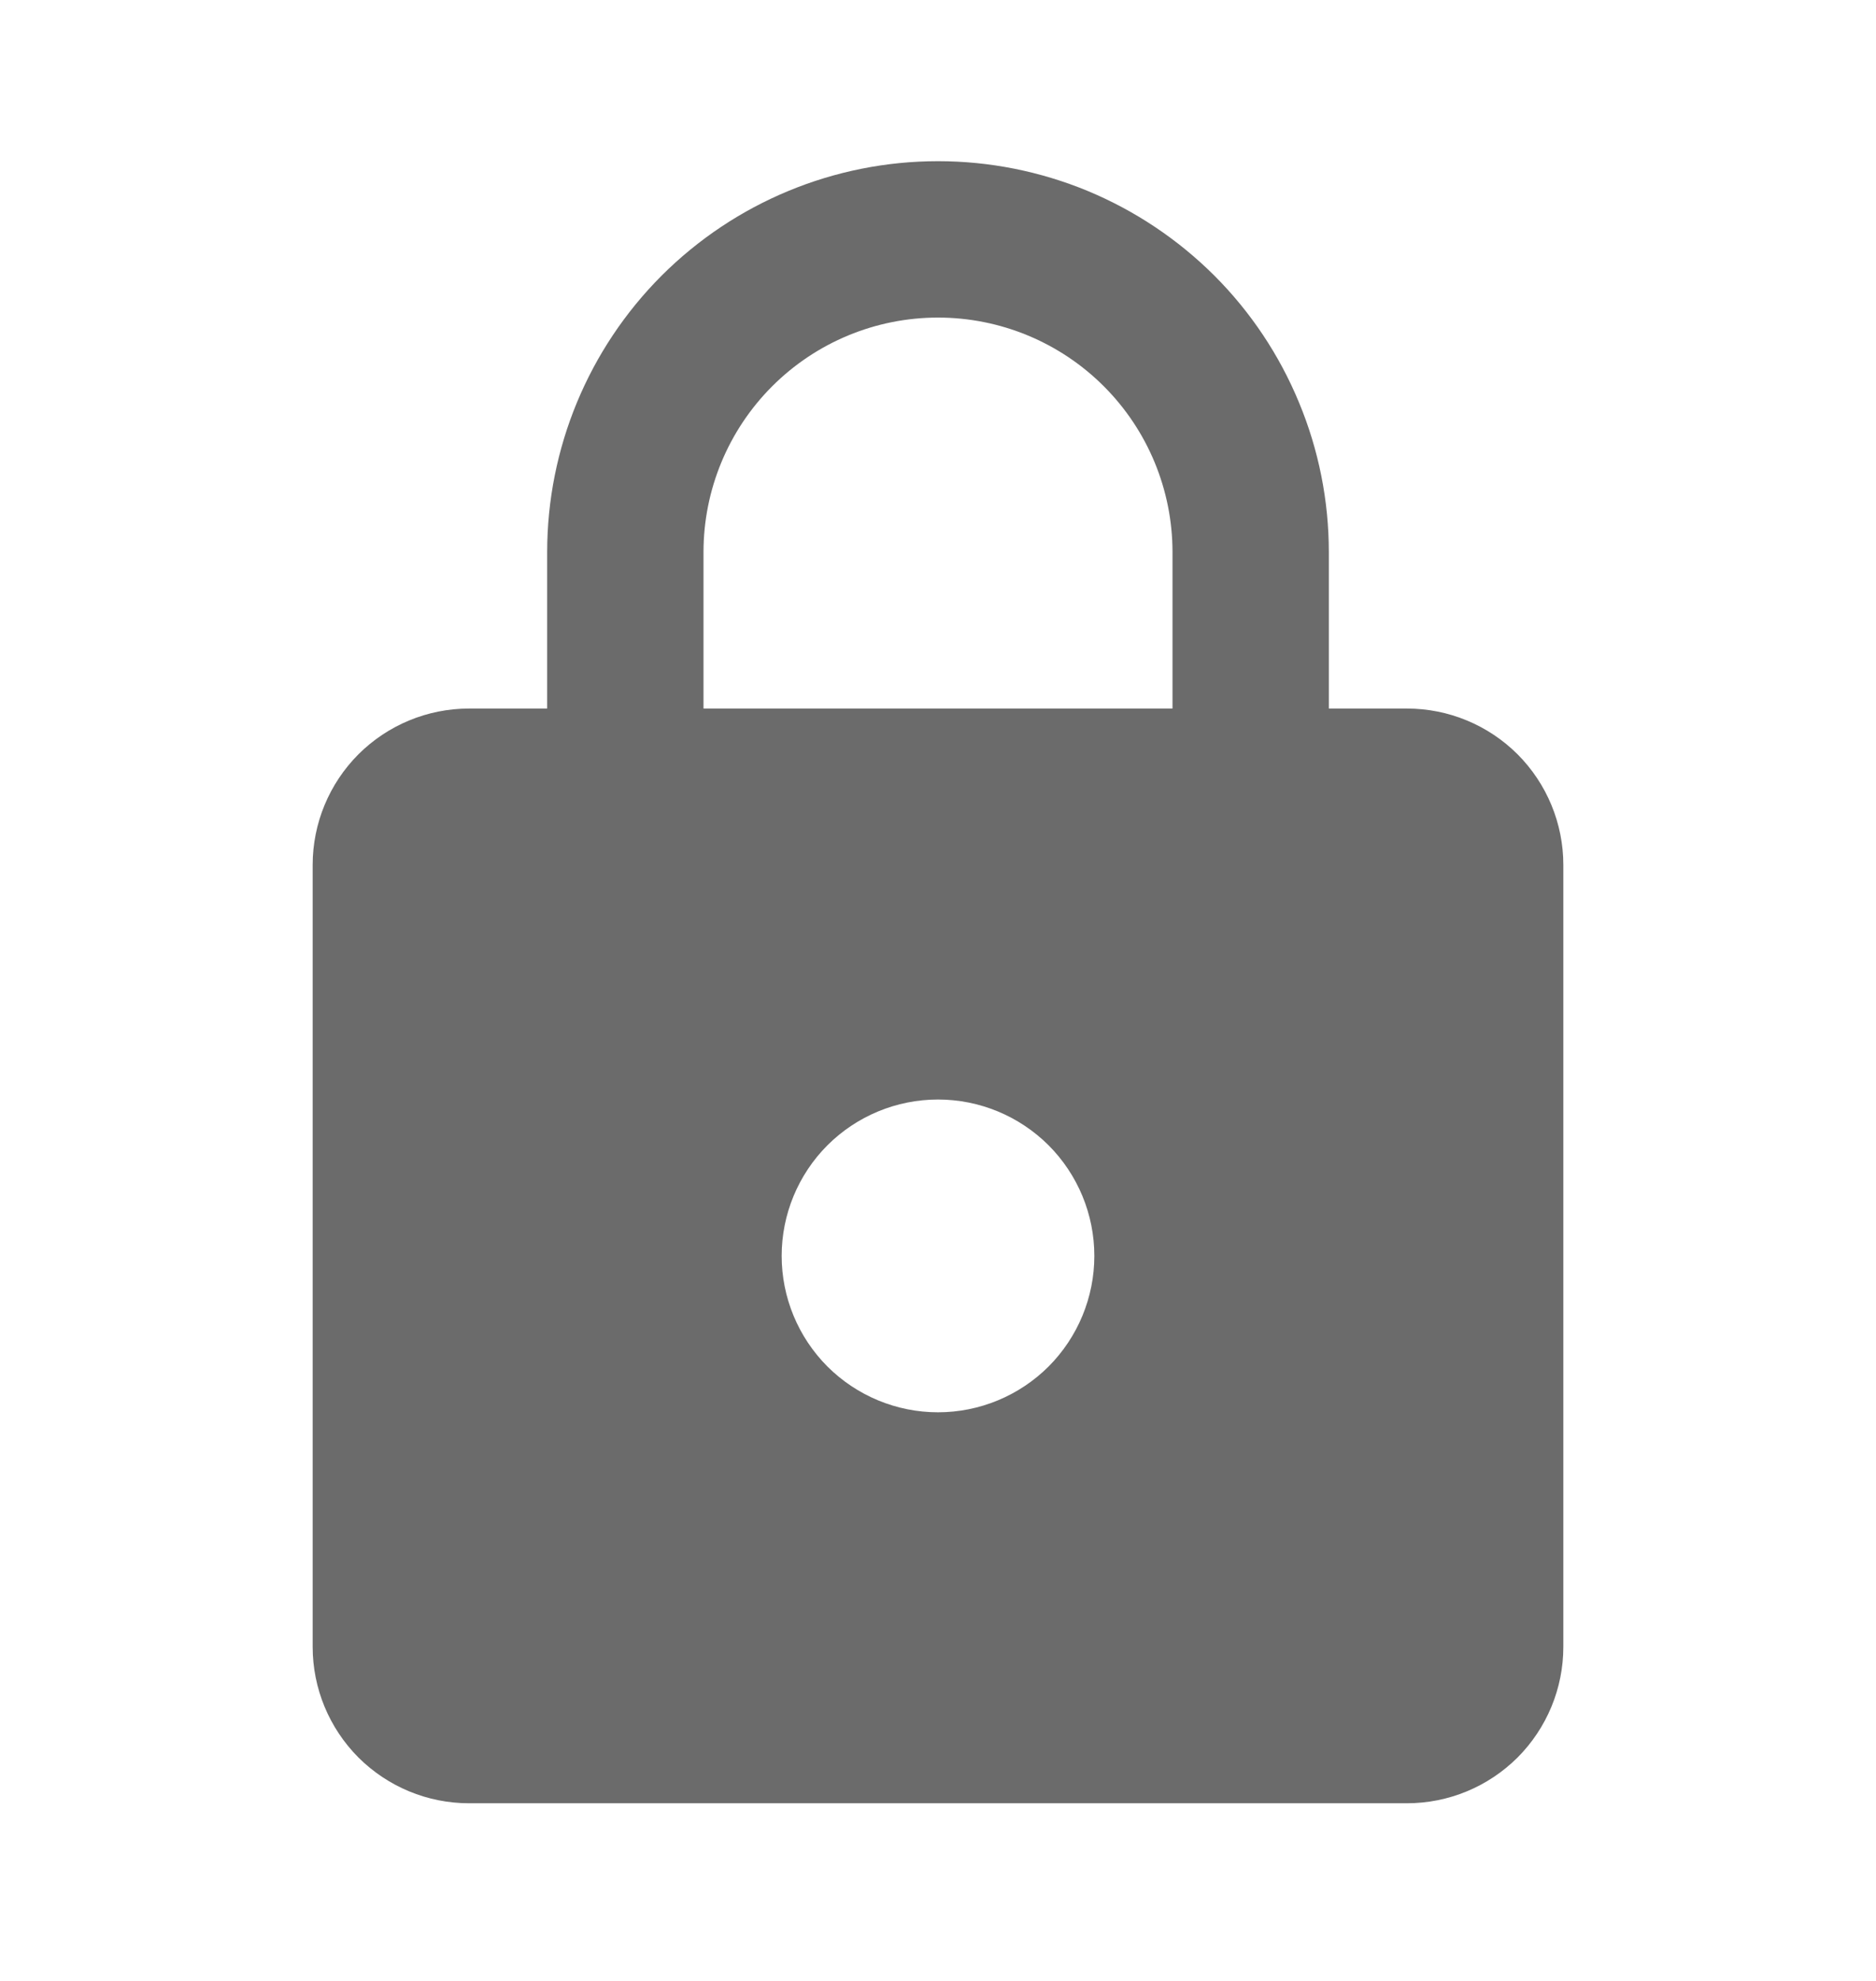 <svg width="18" height="19" viewBox="0 0 18 19" fill="none" xmlns="http://www.w3.org/2000/svg">
<path d="M9 13.546C9.398 13.546 9.779 13.388 10.061 13.107C10.342 12.825 10.5 12.444 10.5 12.046C10.5 11.648 10.342 11.267 10.061 10.985C9.779 10.704 9.398 10.546 9 10.546C8.602 10.546 8.221 10.704 7.939 10.985C7.658 11.267 7.5 11.648 7.5 12.046C7.5 12.444 7.658 12.825 7.939 13.107C8.221 13.388 8.602 13.546 9 13.546ZM13.5 6.796C13.898 6.796 14.279 6.954 14.561 7.235C14.842 7.517 15 7.898 15 8.296V15.796C15 16.194 14.842 16.575 14.561 16.857C14.279 17.138 13.898 17.296 13.5 17.296H4.5C4.102 17.296 3.721 17.138 3.439 16.857C3.158 16.575 3 16.194 3 15.796V8.296C3 7.898 3.158 7.517 3.439 7.235C3.721 6.954 4.102 6.796 4.5 6.796H5.25V5.296C5.25 4.301 5.645 3.348 6.348 2.644C7.052 1.941 8.005 1.546 9 1.546C9.492 1.546 9.98 1.643 10.435 1.831C10.89 2.02 11.303 2.296 11.652 2.644C12 2.992 12.276 3.406 12.464 3.861C12.653 4.316 12.75 4.803 12.75 5.296V6.796H13.5ZM9 3.046C8.403 3.046 7.831 3.283 7.409 3.705C6.987 4.127 6.75 4.699 6.75 5.296V6.796H11.25V5.296C11.25 4.699 11.013 4.127 10.591 3.705C10.169 3.283 9.597 3.046 9 3.046Z" fill="#6B6B6B"/>
</svg>
